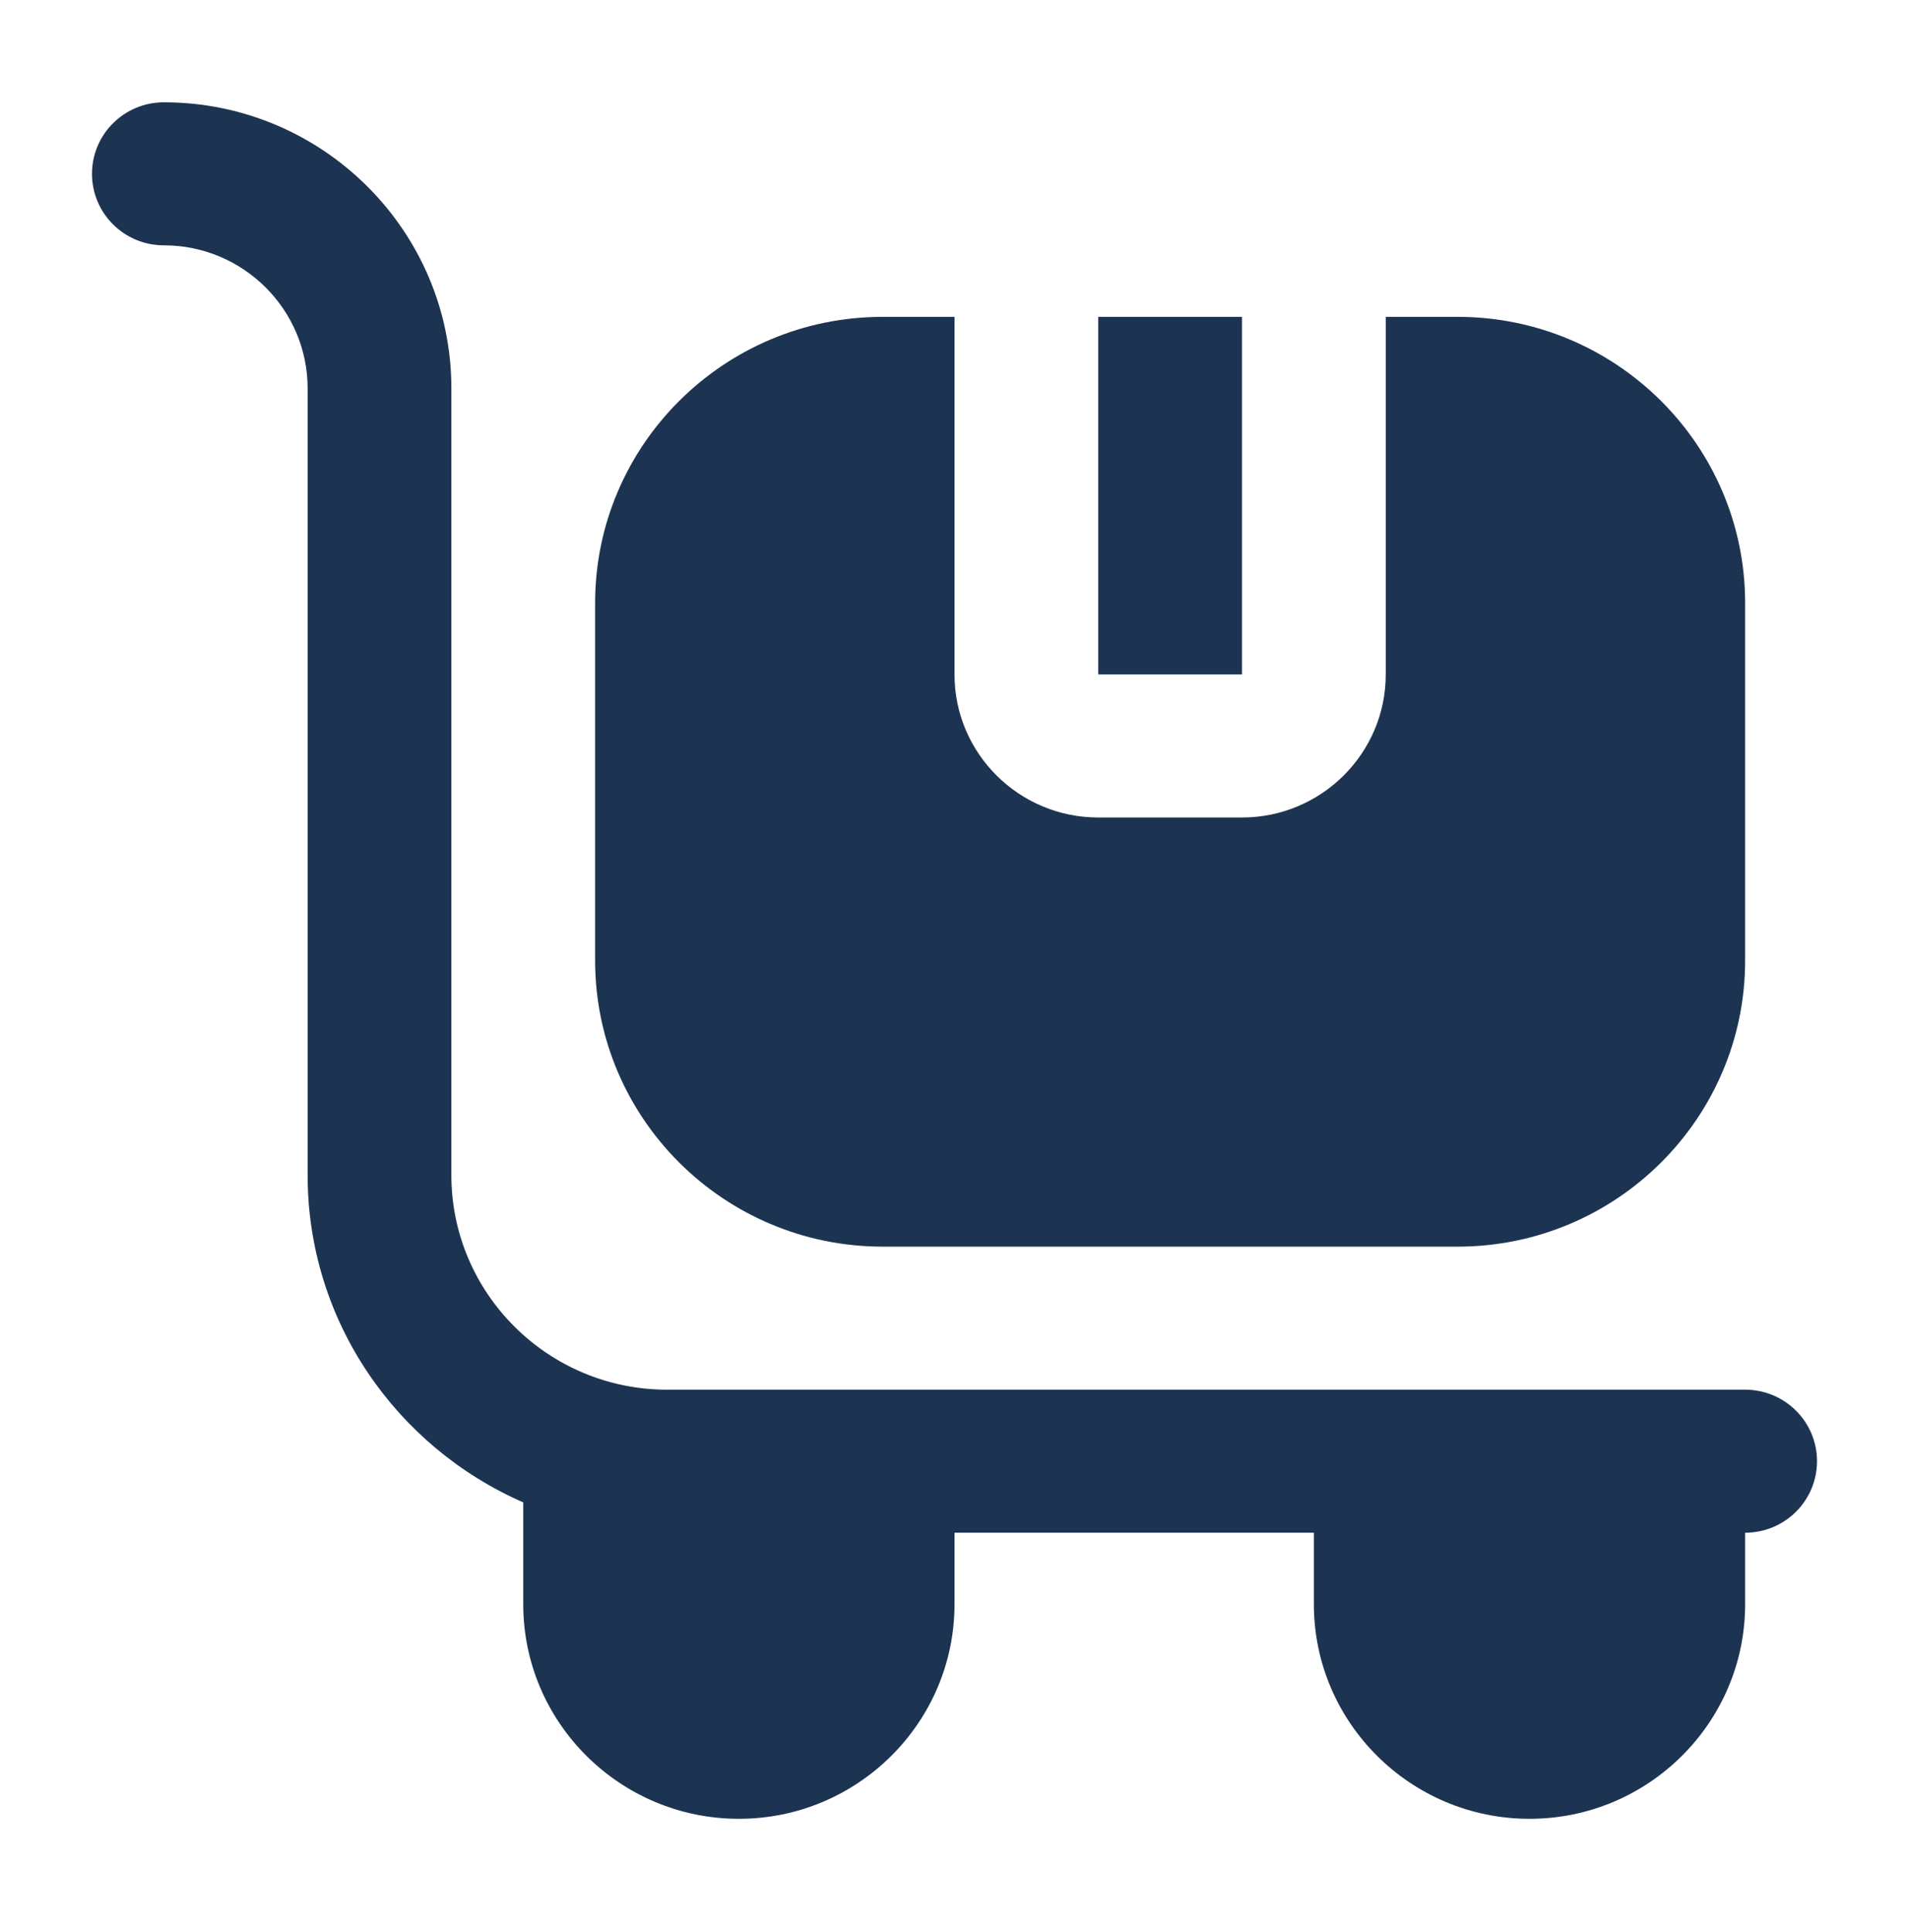 <svg width="83" height="84" viewBox="0 0 83 84" fill="none" xmlns="http://www.w3.org/2000/svg">
<g filter="url(#filter0_d_75_80)">
<path d="M54 25.323H47.75V9.776H54V25.323ZM75.875 22.214V37.761C75.875 44.62 70.269 50.199 63.375 50.199H38.375C31.481 50.199 25.875 44.62 25.875 37.761V22.214C25.875 15.354 31.481 9.776 38.375 9.776H41.5V25.323C41.5 28.753 44.303 31.542 47.75 31.542H54C57.447 31.542 60.25 28.753 60.25 25.323V9.776H63.375C70.269 9.776 75.875 15.354 75.875 22.214ZM75.875 56.418H29C23.831 56.418 19.625 52.232 19.625 47.089V12.885C19.625 6.026 14.019 0.448 7.125 0.448C5.4 0.448 4 1.837 4 3.557C4 5.277 5.4 6.666 7.125 6.666C10.572 6.666 13.375 9.456 13.375 12.885V47.089C13.375 53.448 17.241 58.911 22.75 61.318V65.746C22.75 70.889 26.956 75.075 32.125 75.075C37.294 75.075 41.5 70.889 41.5 65.746V62.637H57.125V65.746C57.125 70.889 61.331 75.075 66.5 75.075C71.669 75.075 75.875 70.889 75.875 65.746V62.637C77.6 62.637 79 61.247 79 59.527C79 57.808 77.6 56.418 75.875 56.418Z" fill="#1C3451"/>
</g>
<defs>
<filter id="filter0_d_75_80" x="0" y="0.448" width="83" height="82.627" filterUnits="userSpaceOnUse" color-interpolation-filters="sRGB">
<feFlood flood-opacity="0" result="BackgroundImageFix"/>
<feColorMatrix in="SourceAlpha" type="matrix" values="0 0 0 0 0 0 0 0 0 0 0 0 0 0 0 0 0 0 127 0" result="hardAlpha"/>
<feOffset dy="4"/>
<feGaussianBlur stdDeviation="2"/>
<feComposite in2="hardAlpha" operator="out"/>
<feColorMatrix type="matrix" values="0 0 0 0 0 0 0 0 0 0 0 0 0 0 0 0 0 0 0.25 0"/>
<feBlend mode="normal" in2="BackgroundImageFix" result="effect1_dropShadow_75_80"/>
<feBlend mode="normal" in="SourceGraphic" in2="effect1_dropShadow_75_80" result="shape"/>
</filter>
</defs>
</svg>
